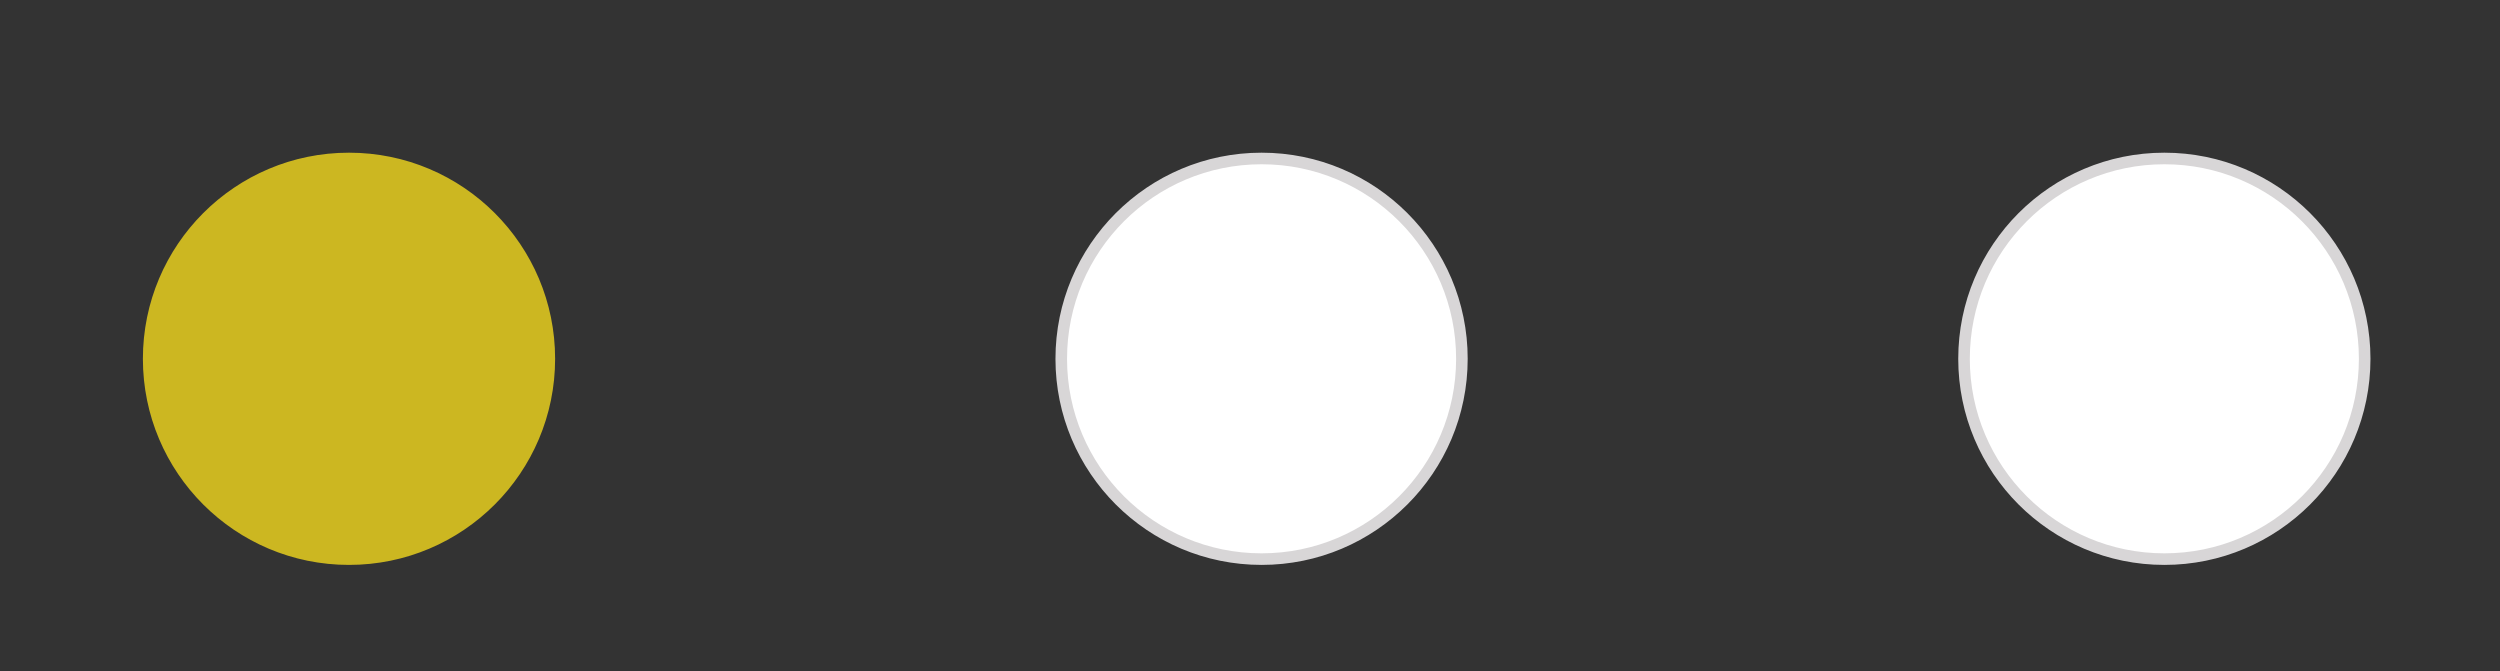 <?xml version="1.0" encoding="utf-8"?>
<!-- Generator: Adobe Illustrator 16.0.0, SVG Export Plug-In . SVG Version: 6.00 Build 0)  -->
<!DOCTYPE svg PUBLIC "-//W3C//DTD SVG 1.1//EN" "http://www.w3.org/Graphics/SVG/1.1/DTD/svg11.dtd">
<svg version="1.1" id="Layer_1" xmlns="http://www.w3.org/2000/svg" xmlns:xlink="http://www.w3.org/1999/xlink" x="0px" y="0px"
	 width="216px" height="58px" viewBox="0 0 216 58" enable-background="new 0 0 216 58" xml:space="preserve">
<rect x="0" y="0" width="216" height="58" fill="#333333" stroke="none"/>
<circle fill="#CCB721" stroke="#CCB721" stroke-miterlimit="10" cx="30.154" cy="31" r="17.308"/>
<circle fill="#FFFFFF" stroke="#D8D6D7" stroke-miterlimit="10" cx="109" cy="31" r="17.308"/>
<circle fill="#FFFFFF" stroke="#D8D6D7" stroke-miterlimit="10" cx="187" cy="31" r="17.308"/>
</svg>
